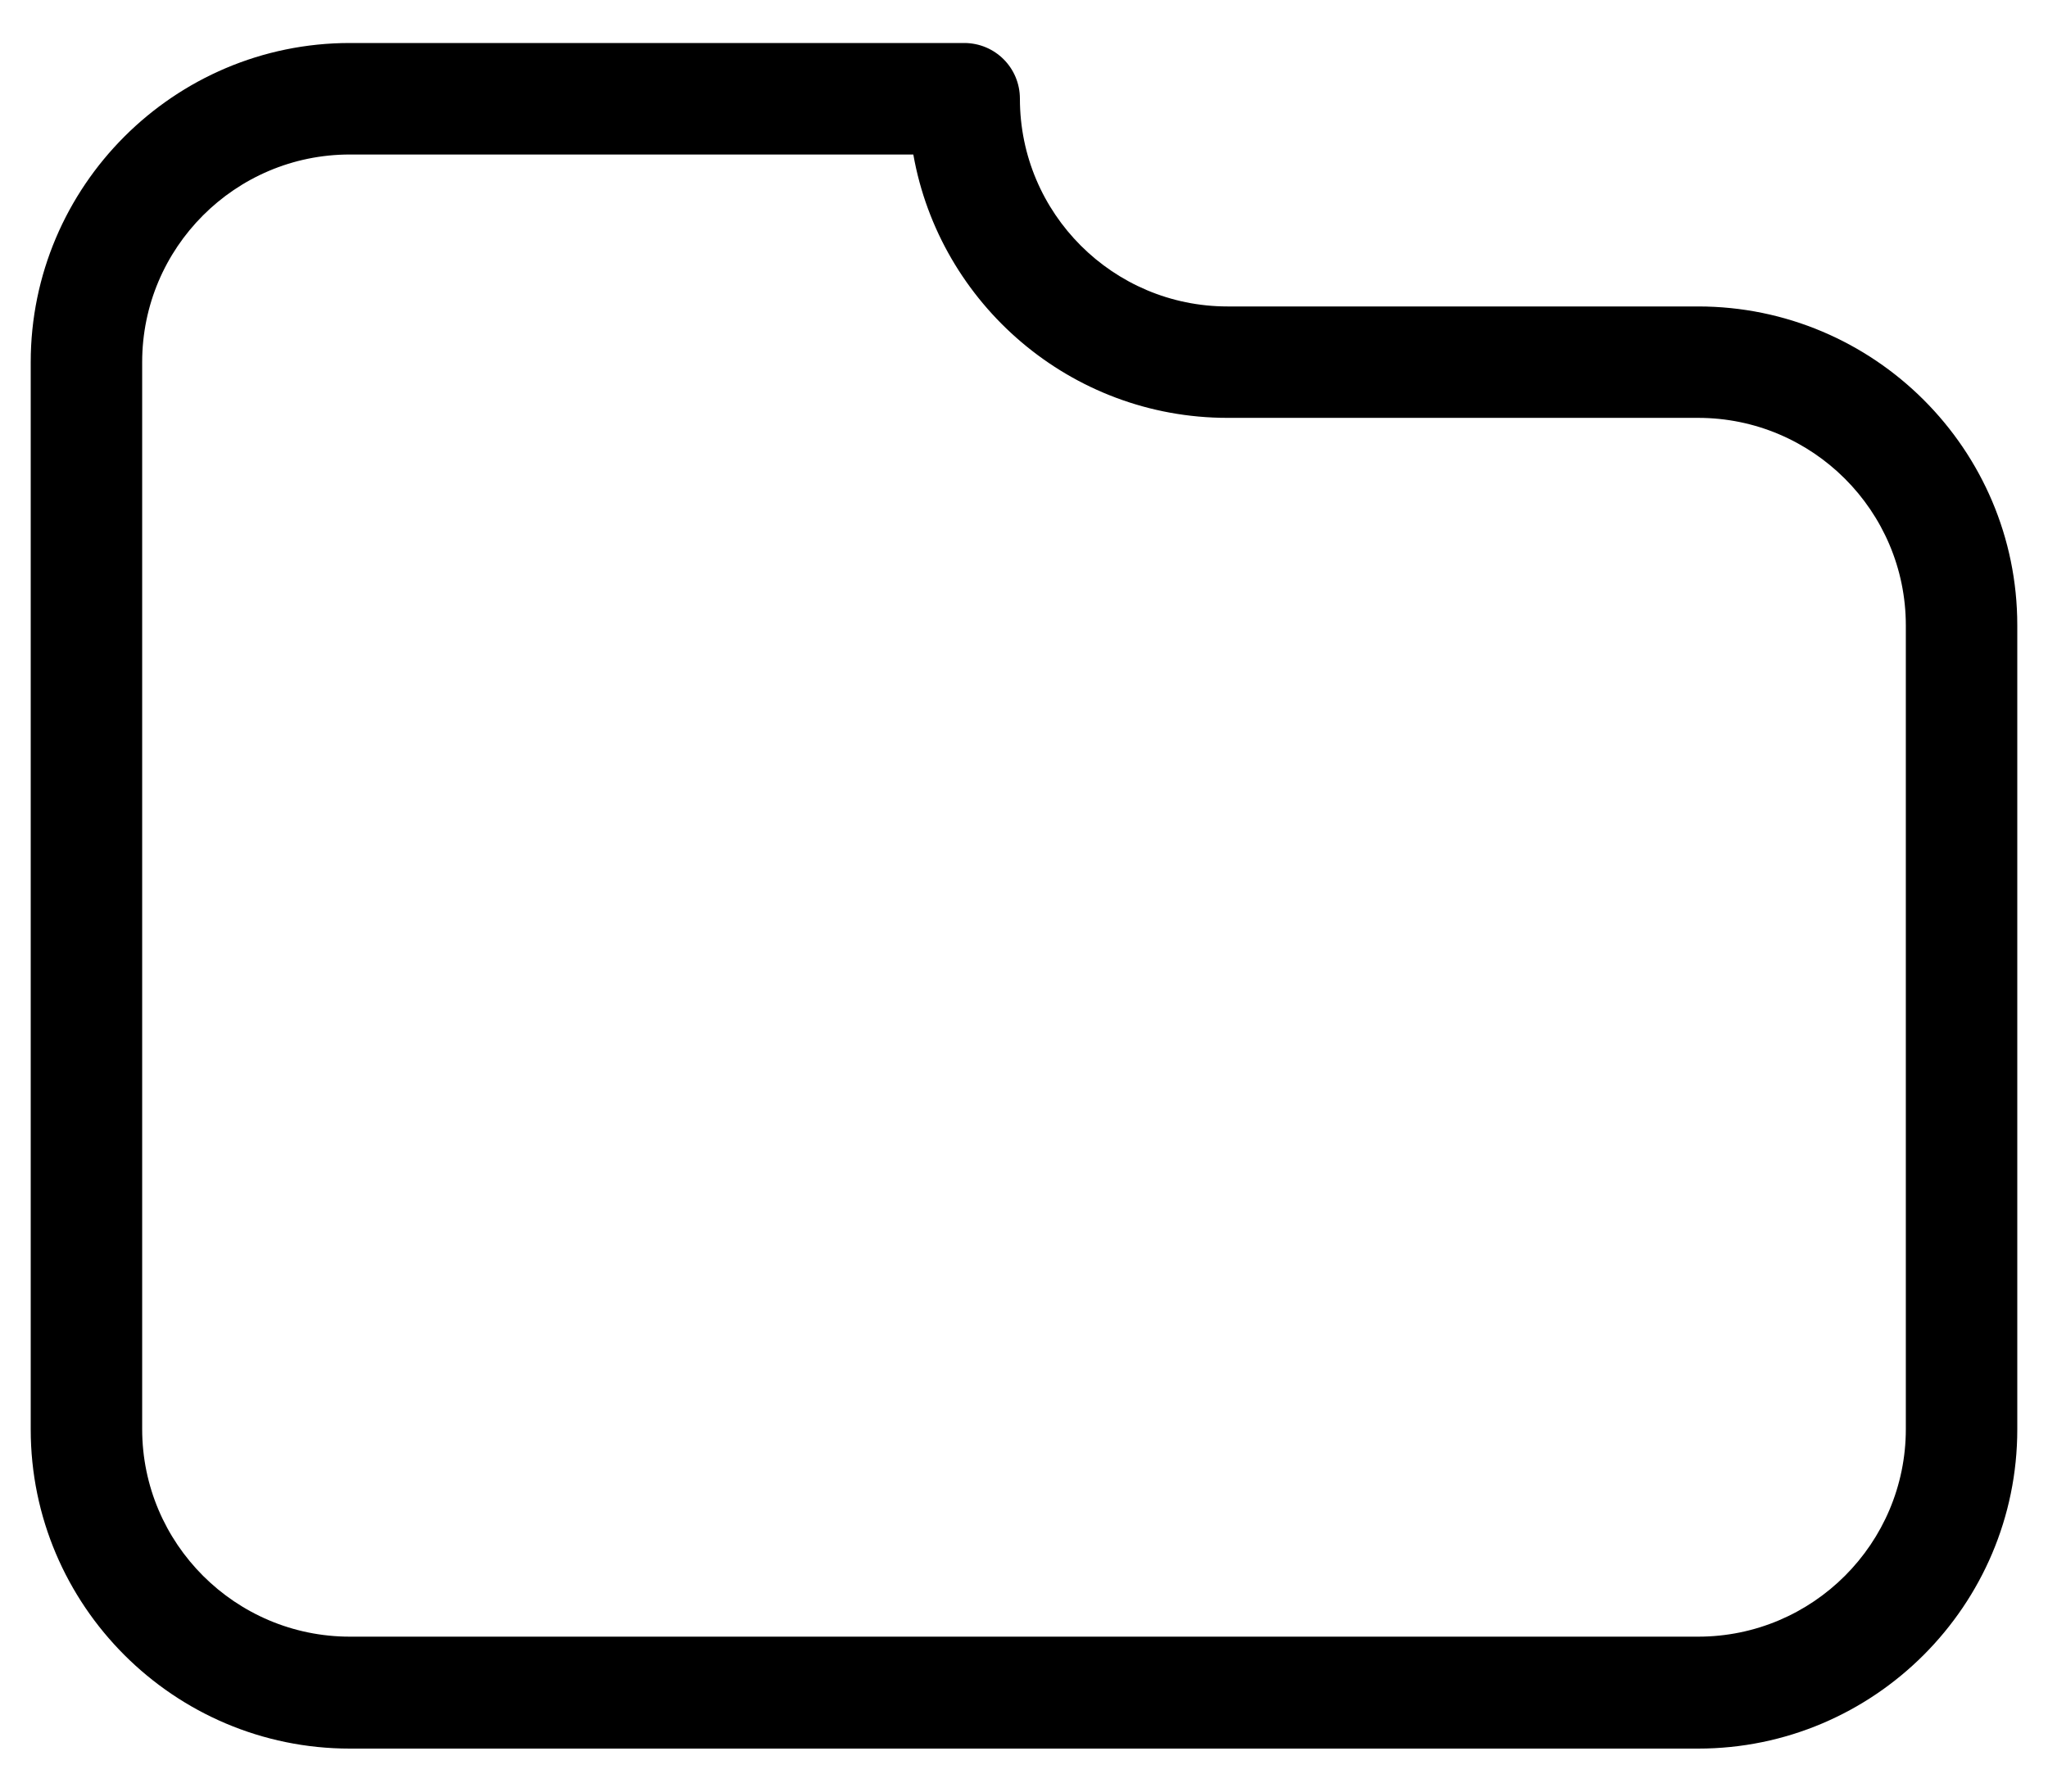 <svg 
 xmlns="http://www.w3.org/2000/svg"
 xmlns:xlink="http://www.w3.org/1999/xlink"
 width="24px" height="21px">
<path fill-rule="evenodd"  fill="rgb(0, 0, 0)"
 d="M19.900,3.592 L14.385,3.592 C13.045,3.592 11.952,2.503 11.952,1.157 C11.952,0.795 11.661,0.504 11.299,0.504 L4.100,0.504 C2.039,0.504 0.360,2.184 0.360,4.245 L0.360,16.755 C0.360,18.817 2.039,20.496 4.100,20.496 L19.900,20.496 C21.961,20.496 23.640,18.817 23.640,16.755 L23.640,7.328 C23.640,5.266 21.961,3.592 19.900,3.592 ZM22.334,16.750 C22.334,18.091 21.245,19.184 19.900,19.184 L4.100,19.184 C2.760,19.184 1.666,18.096 1.666,16.750 L1.666,4.245 C1.666,2.904 2.755,1.811 4.100,1.811 L10.703,1.811 C11.013,3.563 12.547,4.898 14.385,4.898 L19.900,4.898 C21.240,4.898 22.334,5.987 22.334,7.332 L22.334,16.750 L22.334,16.750 Z"/>
</svg>